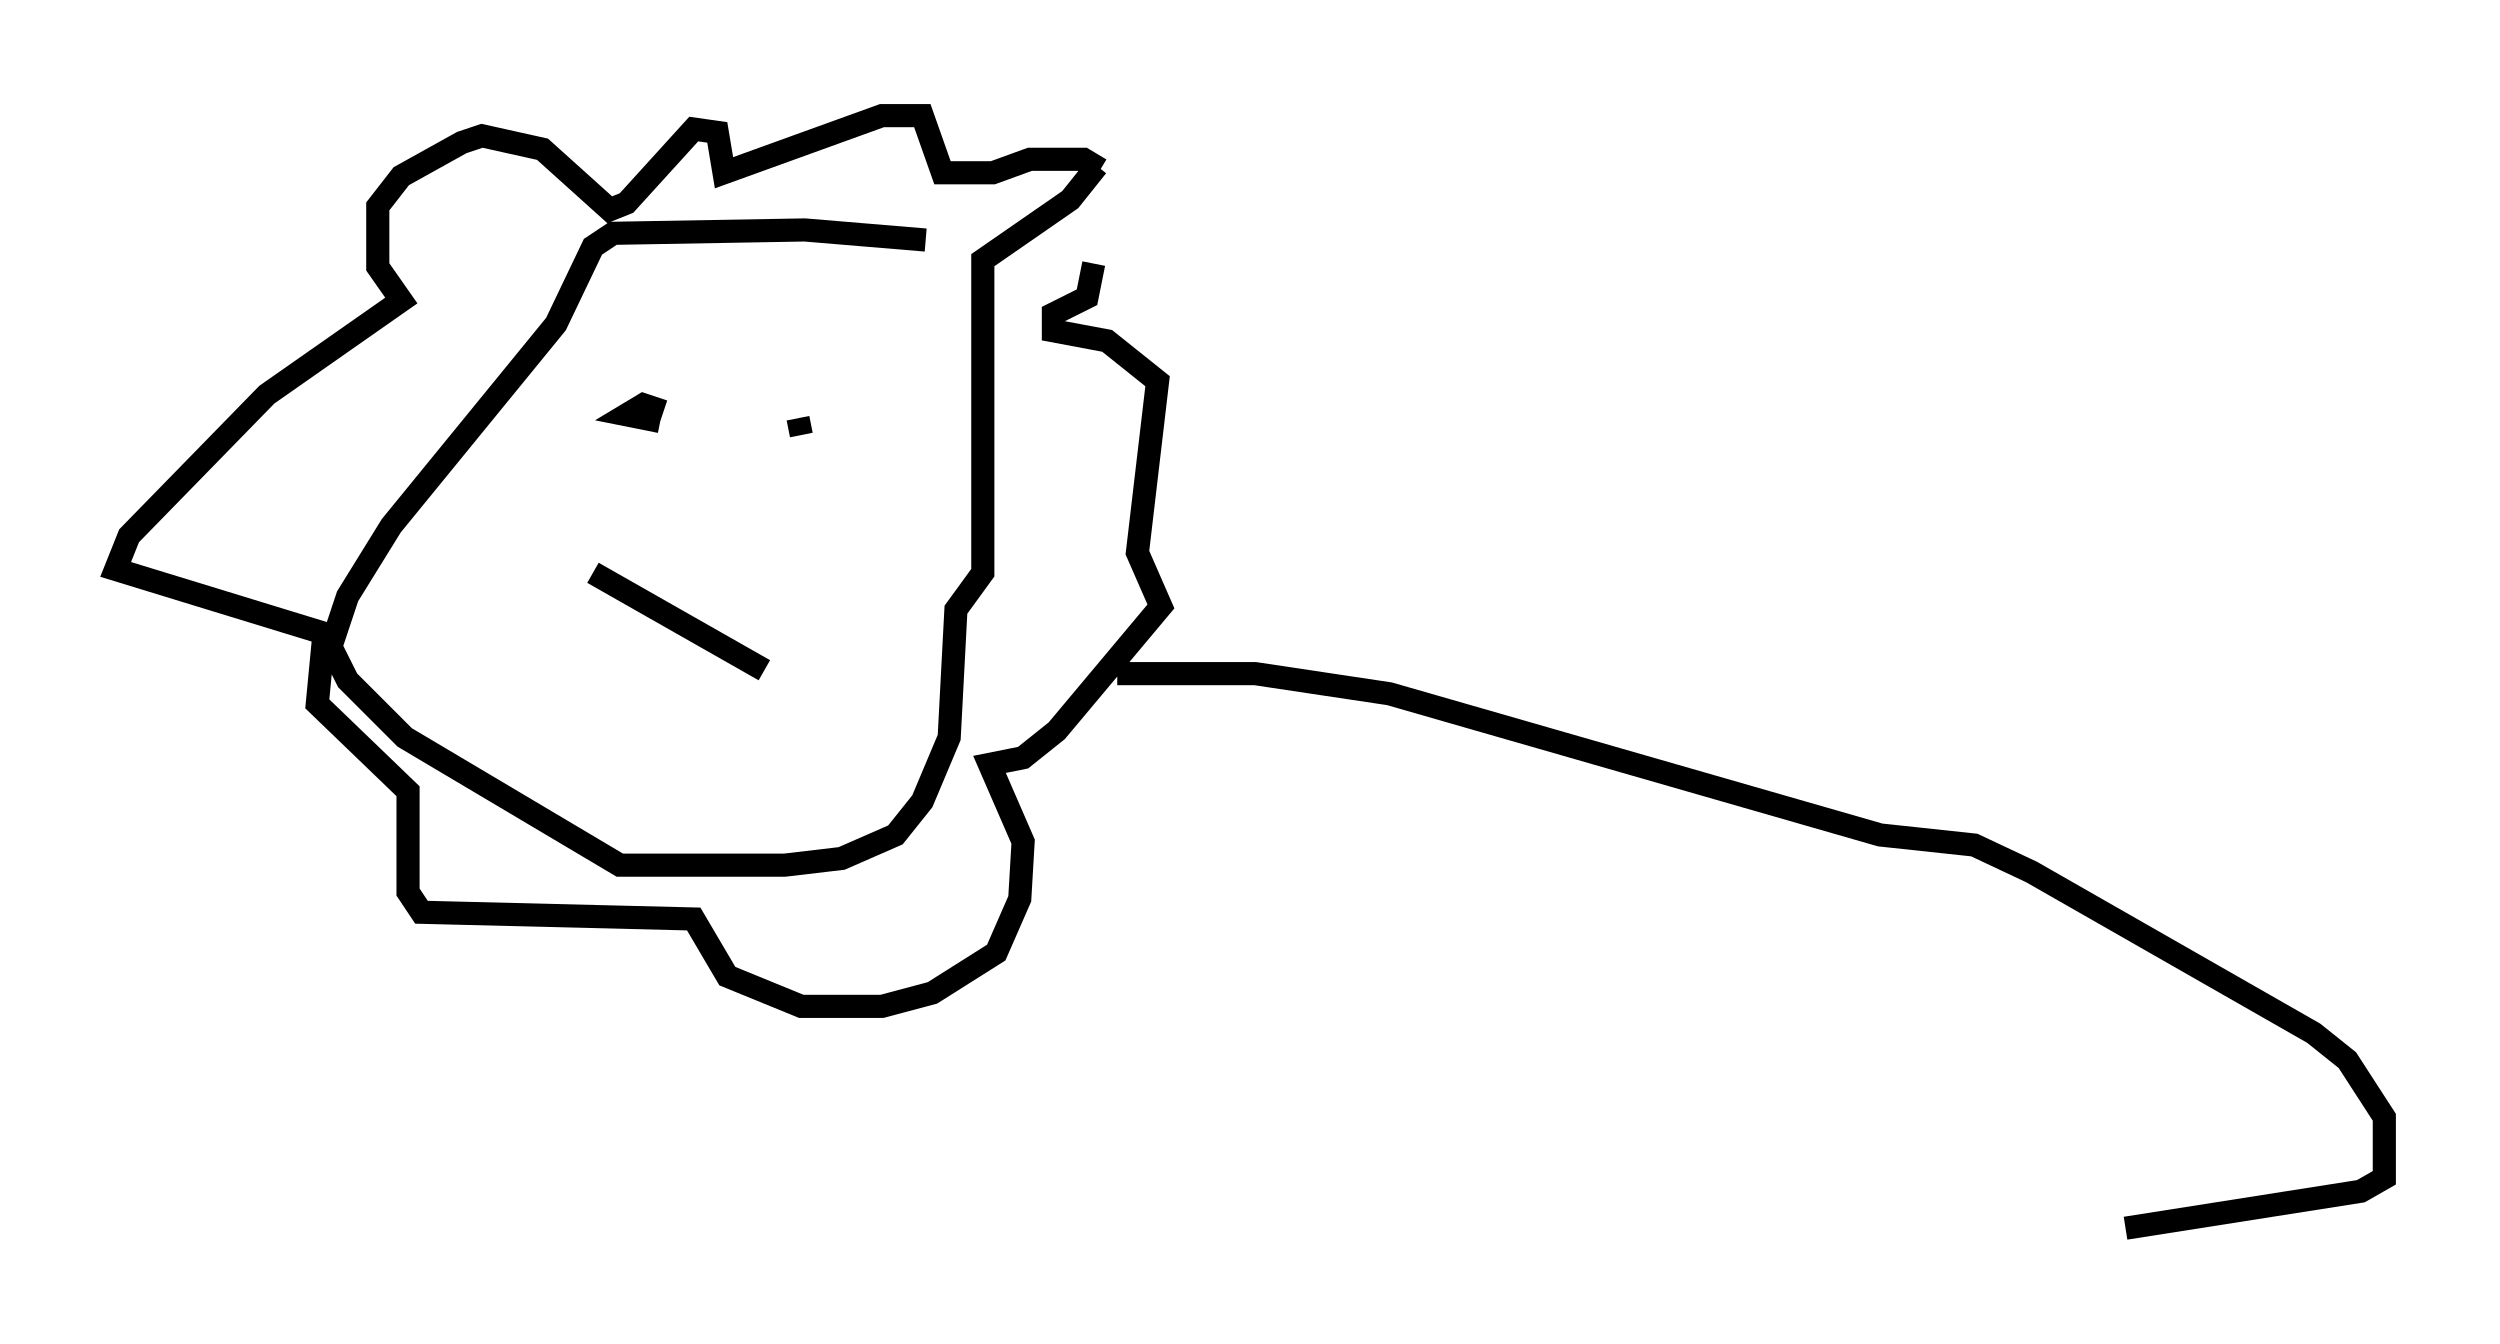 <?xml version="1.0" encoding="utf-8" ?>
<svg baseProfile="full" height="58.078" version="1.1" width="108.044" xmlns="http://www.w3.org/2000/svg" xmlns:ev="http://www.w3.org/2001/xml-events" xmlns:xlink="http://www.w3.org/1999/xlink"><defs /><rect fill="white" height="58.078" width="108.044" x="0" y="0" /><path d="M41.749, 10.955 m-1.743, -0.581 l-5.229, -0.436 -8.279, 0.145 l-0.872, 0.581 -1.598, 3.341 l-7.117, 8.715 -1.888, 3.05 l-0.726, 2.179 0.726, 1.453 l2.469, 2.469 9.296, 5.52 l7.117, 0.0 2.469, -0.291 l2.324, -1.017 1.162, -1.453 l1.162, -2.76 0.291, -5.52 l1.162, -1.598 0.0, -13.508 l3.777, -2.615 1.162, -1.453 m0.145, 0.145 l-0.726, -0.436 -2.324, 0.0 l-1.598, 0.581 -2.179, 0.0 l-0.872, -2.469 -1.743, 0.0 l-6.827, 2.469 -0.291, -1.743 l-1.017, -0.145 -2.905, 3.196 l-0.726, 0.291 -2.905, -2.615 l-2.615, -0.581 -0.872, 0.291 l-2.615, 1.453 -1.017, 1.307 l0.0, 2.615 1.017, 1.453 l-5.81, 4.067 -5.955, 6.101 l-0.581, 1.453 9.006, 2.76 l-0.291, 3.05 3.922, 3.777 l0.0, 4.358 0.581, 0.872 l11.765, 0.291 1.453, 2.469 l3.196, 1.307 3.486, 0.0 l2.179, -0.581 2.76, -1.743 l1.017, -2.324 0.145, -2.469 l-1.453, -3.341 1.453, -0.291 l1.453, -1.162 4.503, -5.374 l-1.017, -2.324 0.872, -7.408 l-2.179, -1.743 -2.324, -0.436 l0.0, -0.726 1.453, -0.726 l0.291, -1.453 m-21.642, 6.827 l0.0, 0.0 m2.905, 0.0 l-1.453, -0.291 0.726, -0.436 l0.872, 0.291 m5.81, 0.291 l0.145, 0.726 m-9.006, 5.955 l7.408, 4.212 m15.251, 0.145 l5.955, 0.0 5.81, 0.872 l21.207, 6.101 4.067, 0.436 l2.469, 1.162 12.201, 6.972 l1.453, 1.162 1.598, 2.469 l0.0, 2.615 -1.017, 0.581 l-10.168, 1.598 " fill="none" stroke="black" stroke-width="1" /></svg>